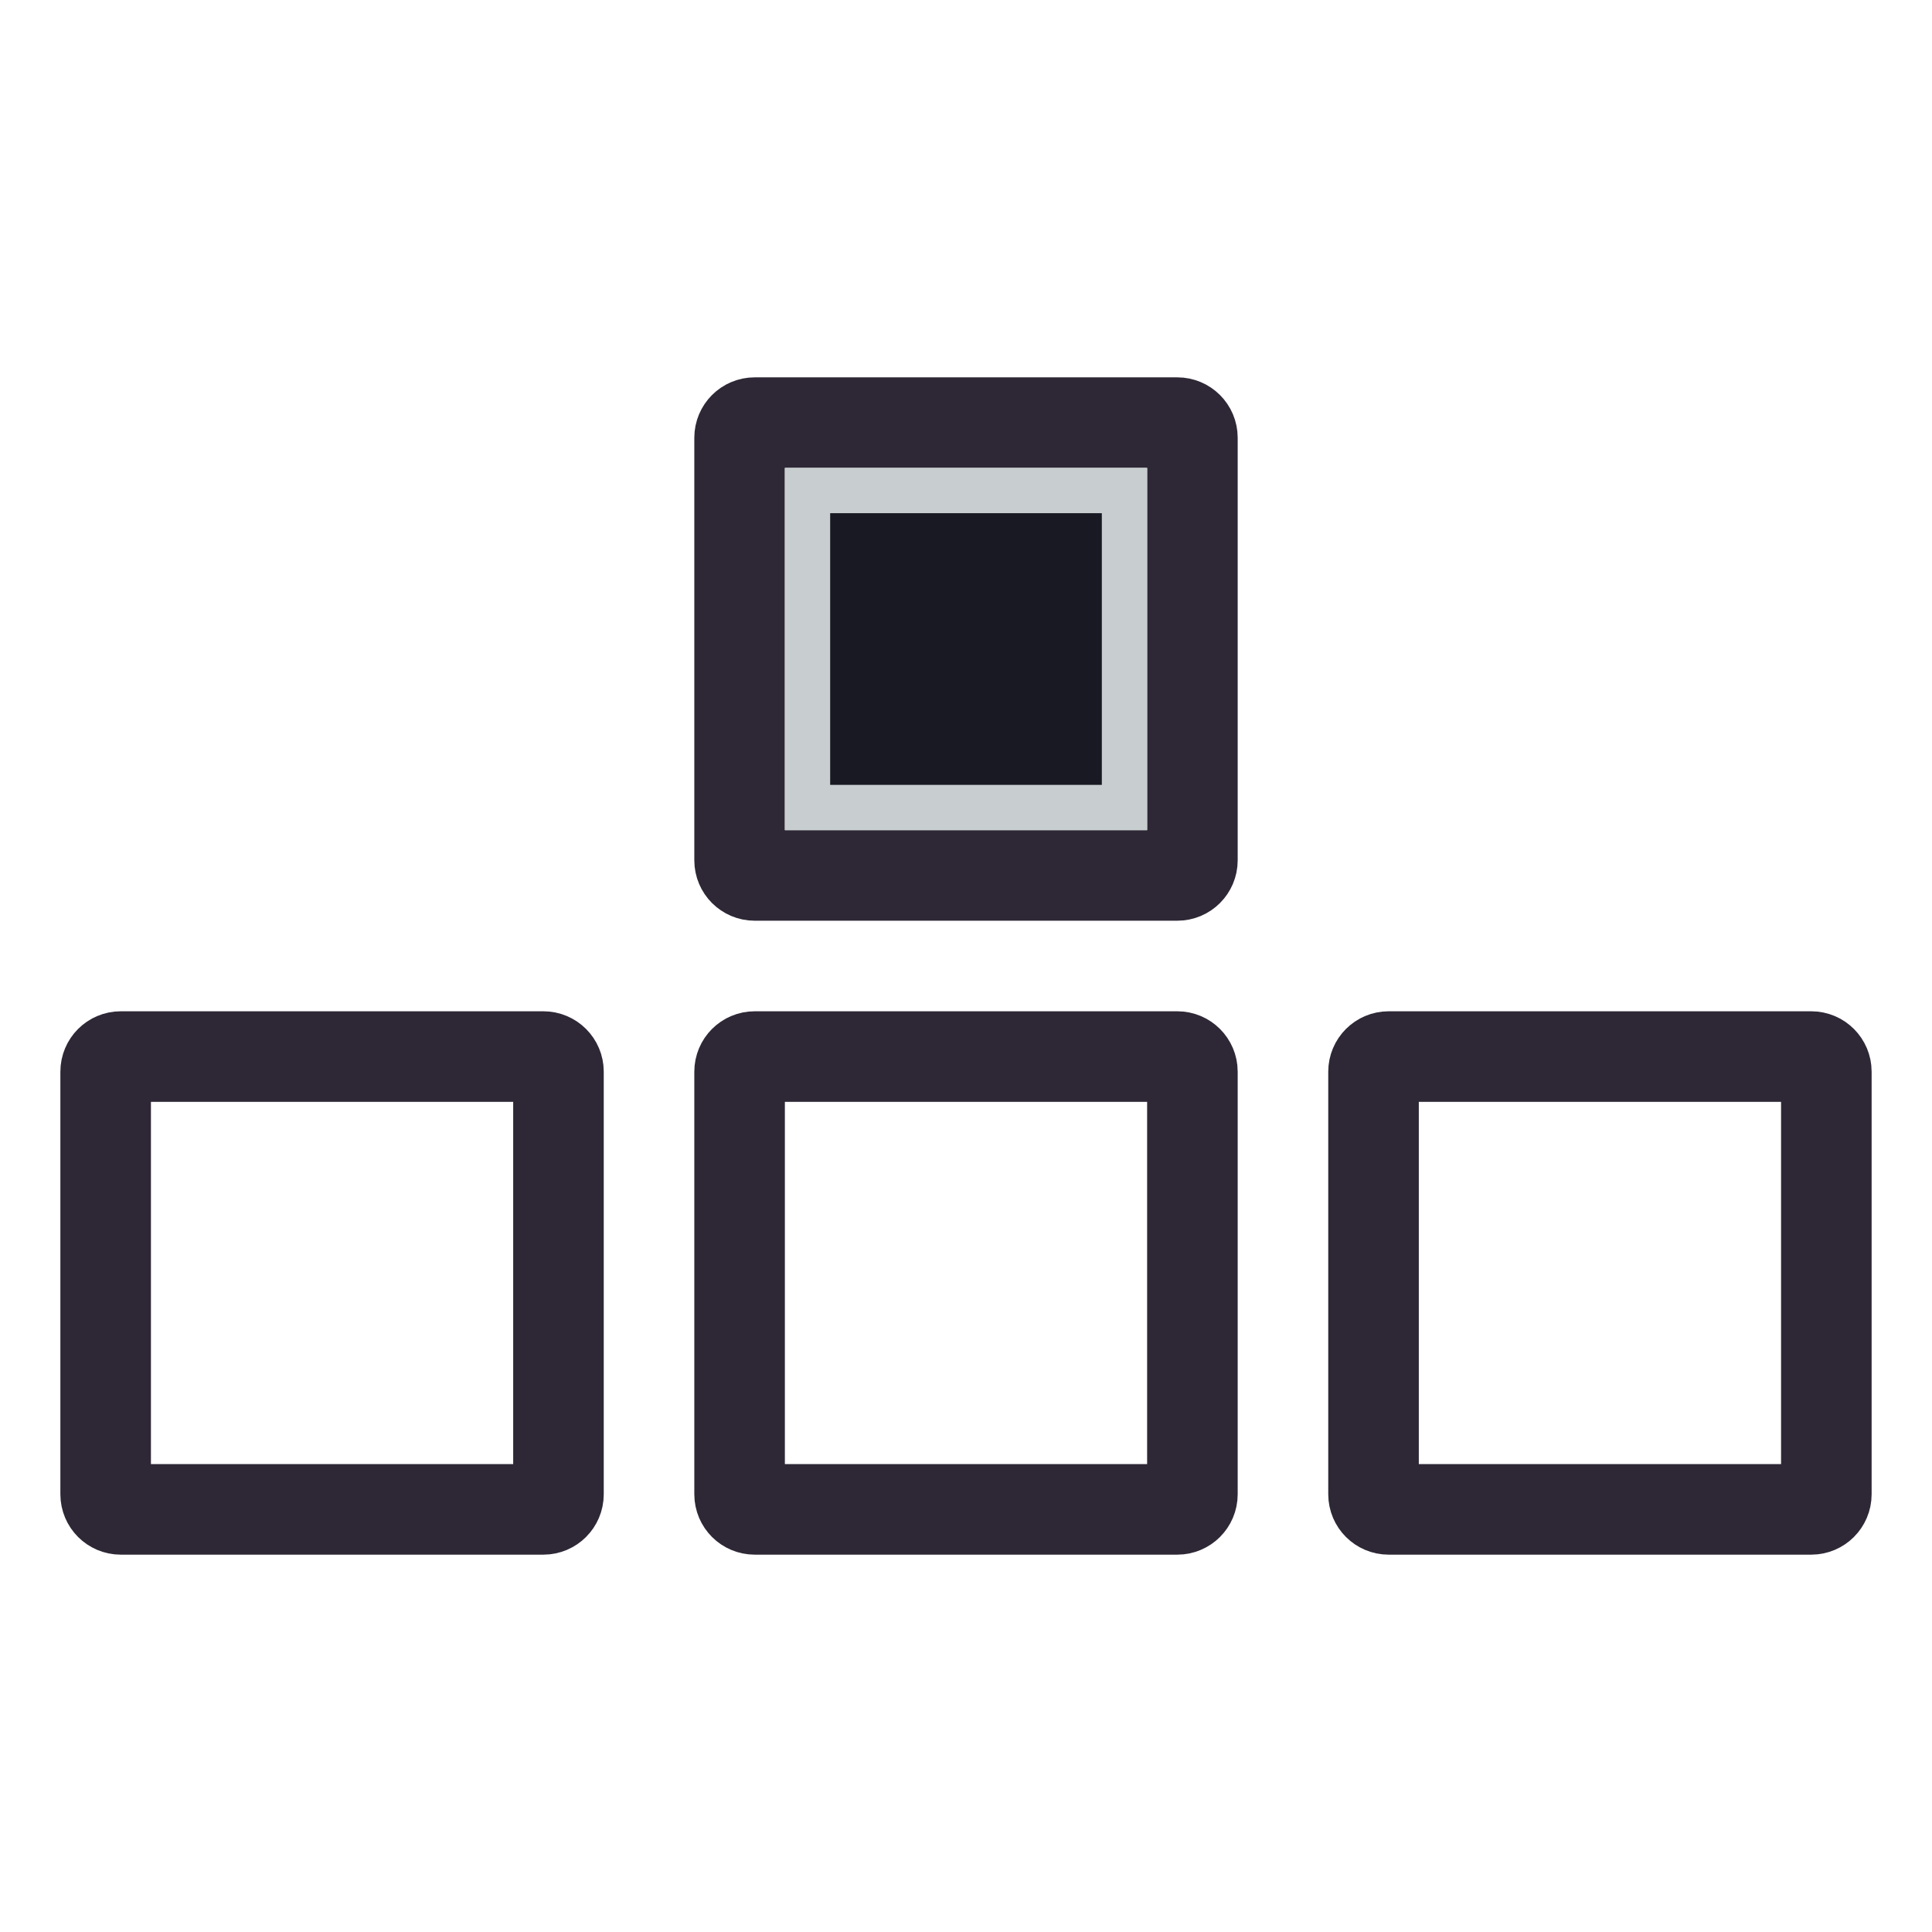 <svg width="128" height="128" viewBox="0 0 128 128" fill="none" xmlns="http://www.w3.org/2000/svg">
<path d="M8 70H36C36.552 70 37 70.448 37 71V99C37 99.552 36.552 100 36 100H8C7.448 100 7 99.552 7 99V71C7 70.448 7.448 70 8 70Z" stroke="#2E2836" stroke-width="6"/>
<path d="M50 28H78C78.552 28 79 28.448 79 29V57C79 57.552 78.552 58 78 58H50C49.448 58 49 57.552 49 57V29C49 28.448 49.448 28 50 28Z" stroke="#2E2836" stroke-width="6"/>
<rect x="53.5" y="32.5" width="21" height="21" fill="#191923"/>
<rect x="53.5" y="32.5" width="21" height="21" stroke="#C8CED0" stroke-width="3"/>
<path d="M50 70H78C78.552 70 79 70.448 79 71V99C79 99.552 78.552 100 78 100H50C49.448 100 49 99.552 49 99V71C49 70.448 49.448 70 50 70Z" stroke="#2E2836" stroke-width="6"/>
<path d="M92 70H120C120.552 70 121 70.448 121 71V99C121 99.552 120.552 100 120 100H92C91.448 100 91 99.552 91 99V71C91 70.448 91.448 70 92 70Z" stroke="#2E2836" stroke-width="6"/>
</svg>
